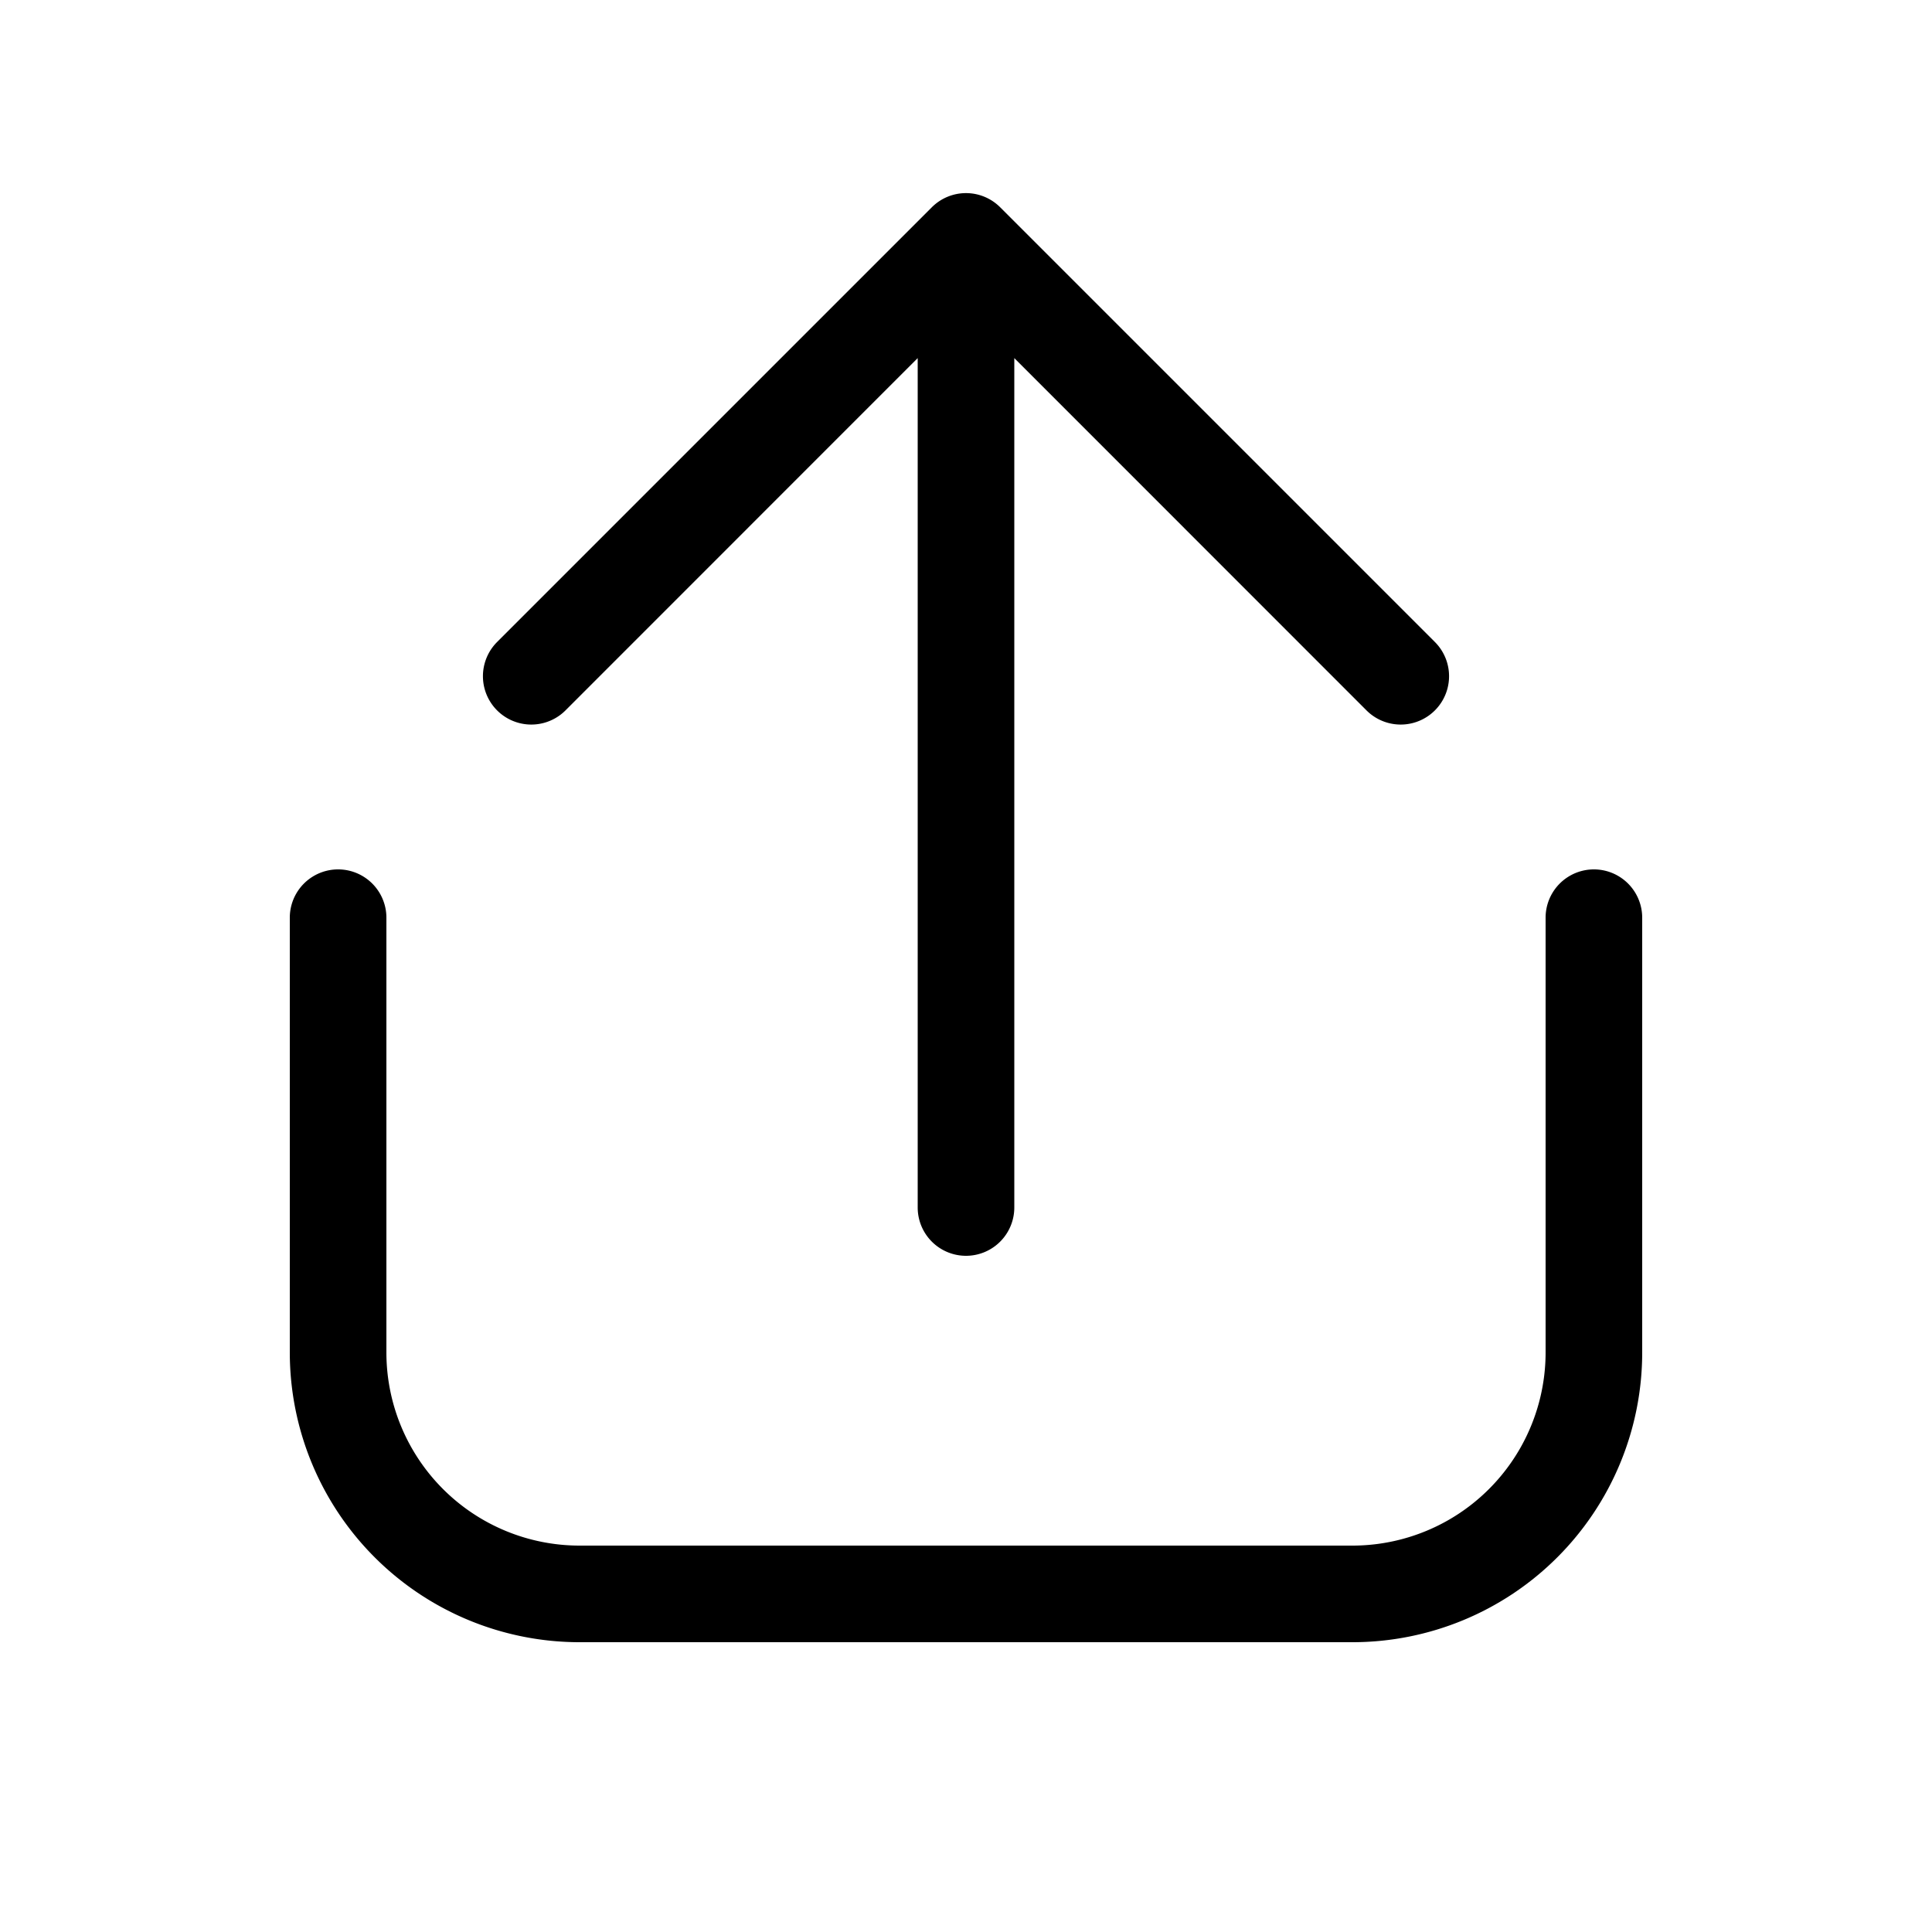 <svg xmlns="http://www.w3.org/2000/svg" xmlns:xlink="http://www.w3.org/1999/xlink" width="20" height="20" viewBox="0 0 20 20"><path fill="currentColor" d="M10.354 2.146a.5.5 0 0 0-.708 0l-4.5 4.5a.5.5 0 1 0 .708.708L9.5 3.707V12.5a.5.5 0 0 0 1 0V3.707l3.646 3.647a.5.5 0 0 0 .708-.708zM4 9.5a.5.5 0 0 0-1 0V14a3 3 0 0 0 3 3h8a3 3 0 0 0 3-3V9.5a.5.5 0 0 0-1 0V14a2 2 0 0 1-2 2H6a2 2 0 0 1-2-2z"/></svg>